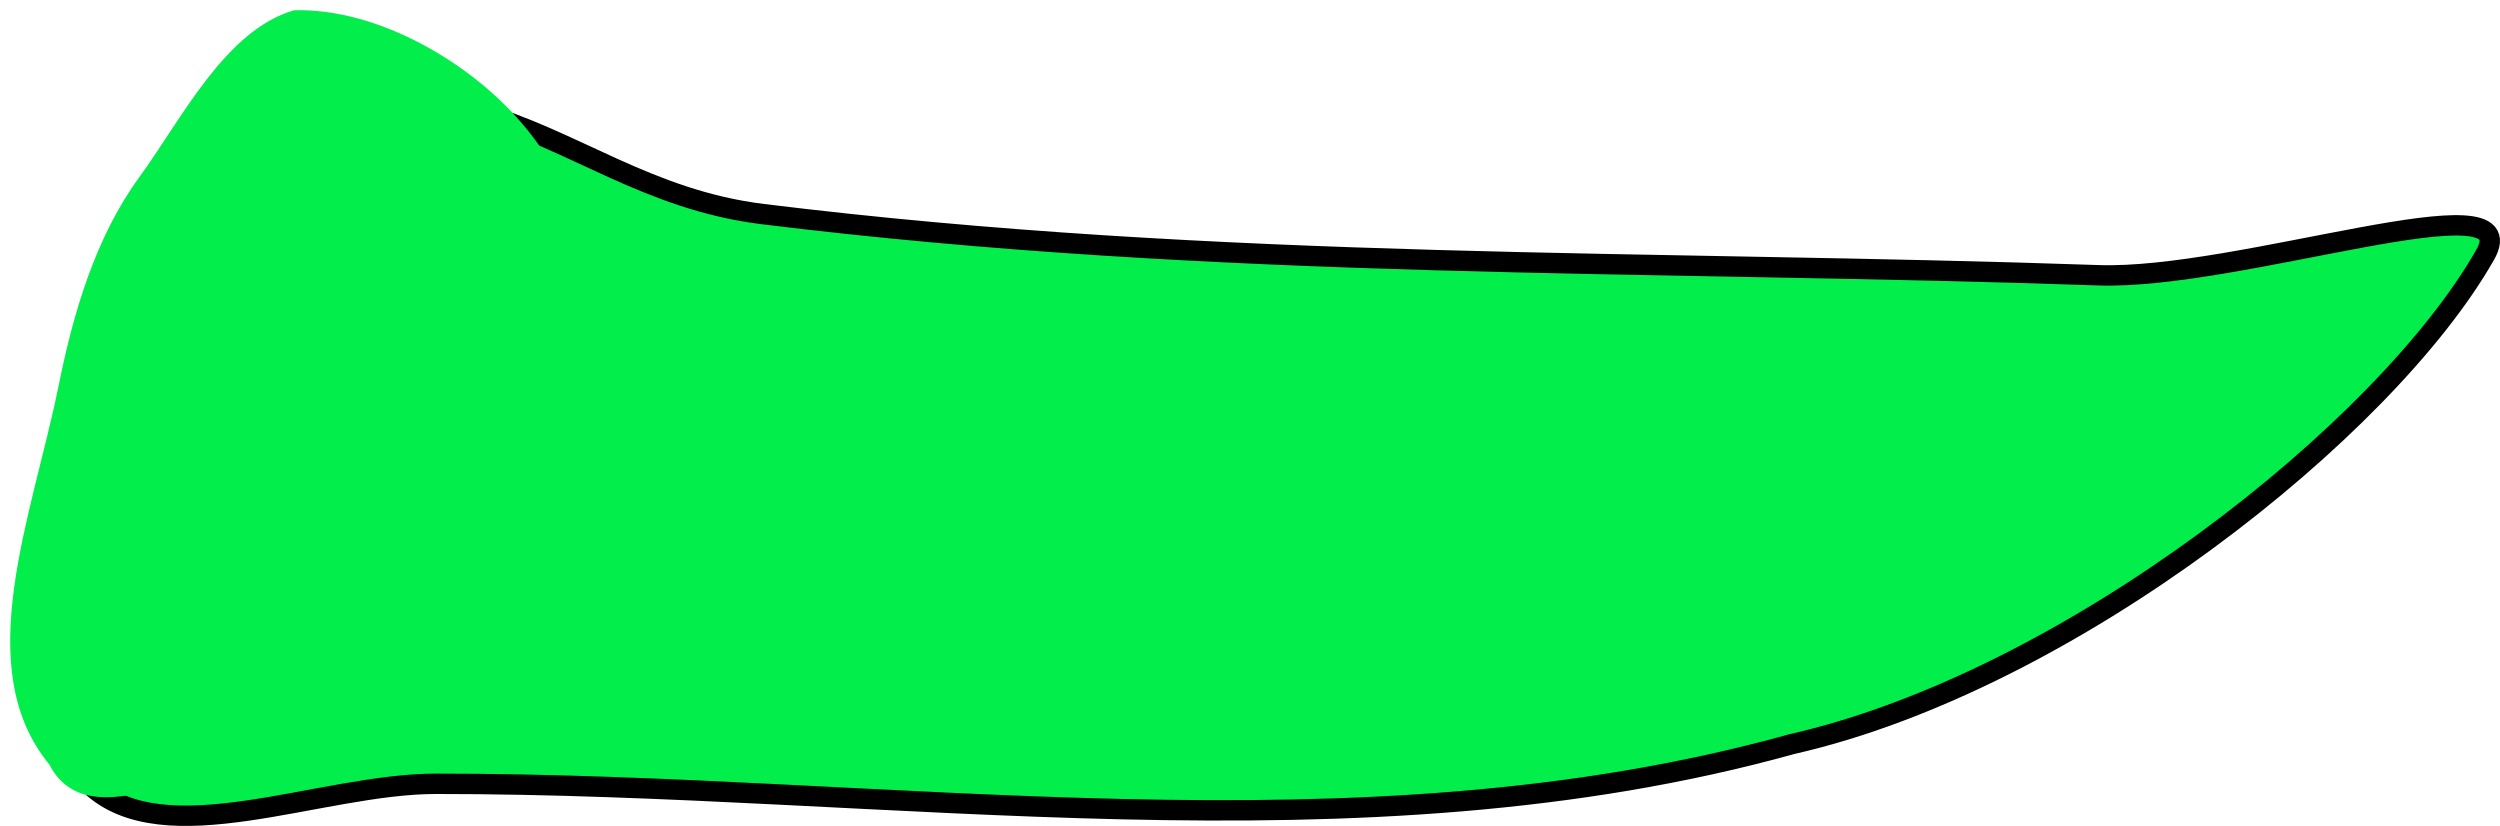 <svg xmlns="http://www.w3.org/2000/svg" xmlns:xlink="http://www.w3.org/1999/xlink" version="1.1" width="122.649" height="40.521" viewBox="-0.419 -0.503 122.649 40.521">
  <!-- Exported by Scratch - http://scratch.mit.edu/ -->
  <g id="ID0.9230008474551141">
    <path id="ID0.35488262167200446" fill="#01EE4B" stroke="#000000" stroke-width="1" stroke-linecap="round" d="M 21 4 C 22.066 2.971 21.851 4.136 23 5 C 27.704 6.331 31.362 9.305 37 10 C 59.552 12.781 80.683 12.243 102.5 13 C 109.449 13.254 123.709 8.137 121.5 12 C 116.631 20.571 101.112 32.907 87.5 36 C 66.143 41.932 43.386 37.936 20.95 37.95 C 15.278 37.955 7.623 41.441 4 38 C 1.873 35.191 8.044 29.691 9.45 25.45 C 10.436 22.469 11.446 19.439 12.82 16.614 C 15.036 12.018 17.712 7.696 21 4 Z "/>
    <path id="ID0.9421507022343576" fill="#01EE4B" stroke="none" stroke-linecap="round" d="M 14 0 C 18.205 -0.11 22.688 2.647 25.1 5.45 C 28.13 8.893 29.46 14.072 29.45 18.45 C 29.438 22.127 27.942 25.989 25.493 28.7 C 22.688 31.808 18.24 33.938 14.1 35.45 C 9.737 37.046 3.891 40.719 2 37 C -1.907 32.258 1.148 24.845 2.45 18.45 C 3.168 14.868 4.263 11.137 6.407 8.2 C 8.528 5.282 10.617 1.003 14 0 Z " stroke-width="1"/>
  </g>
</svg>